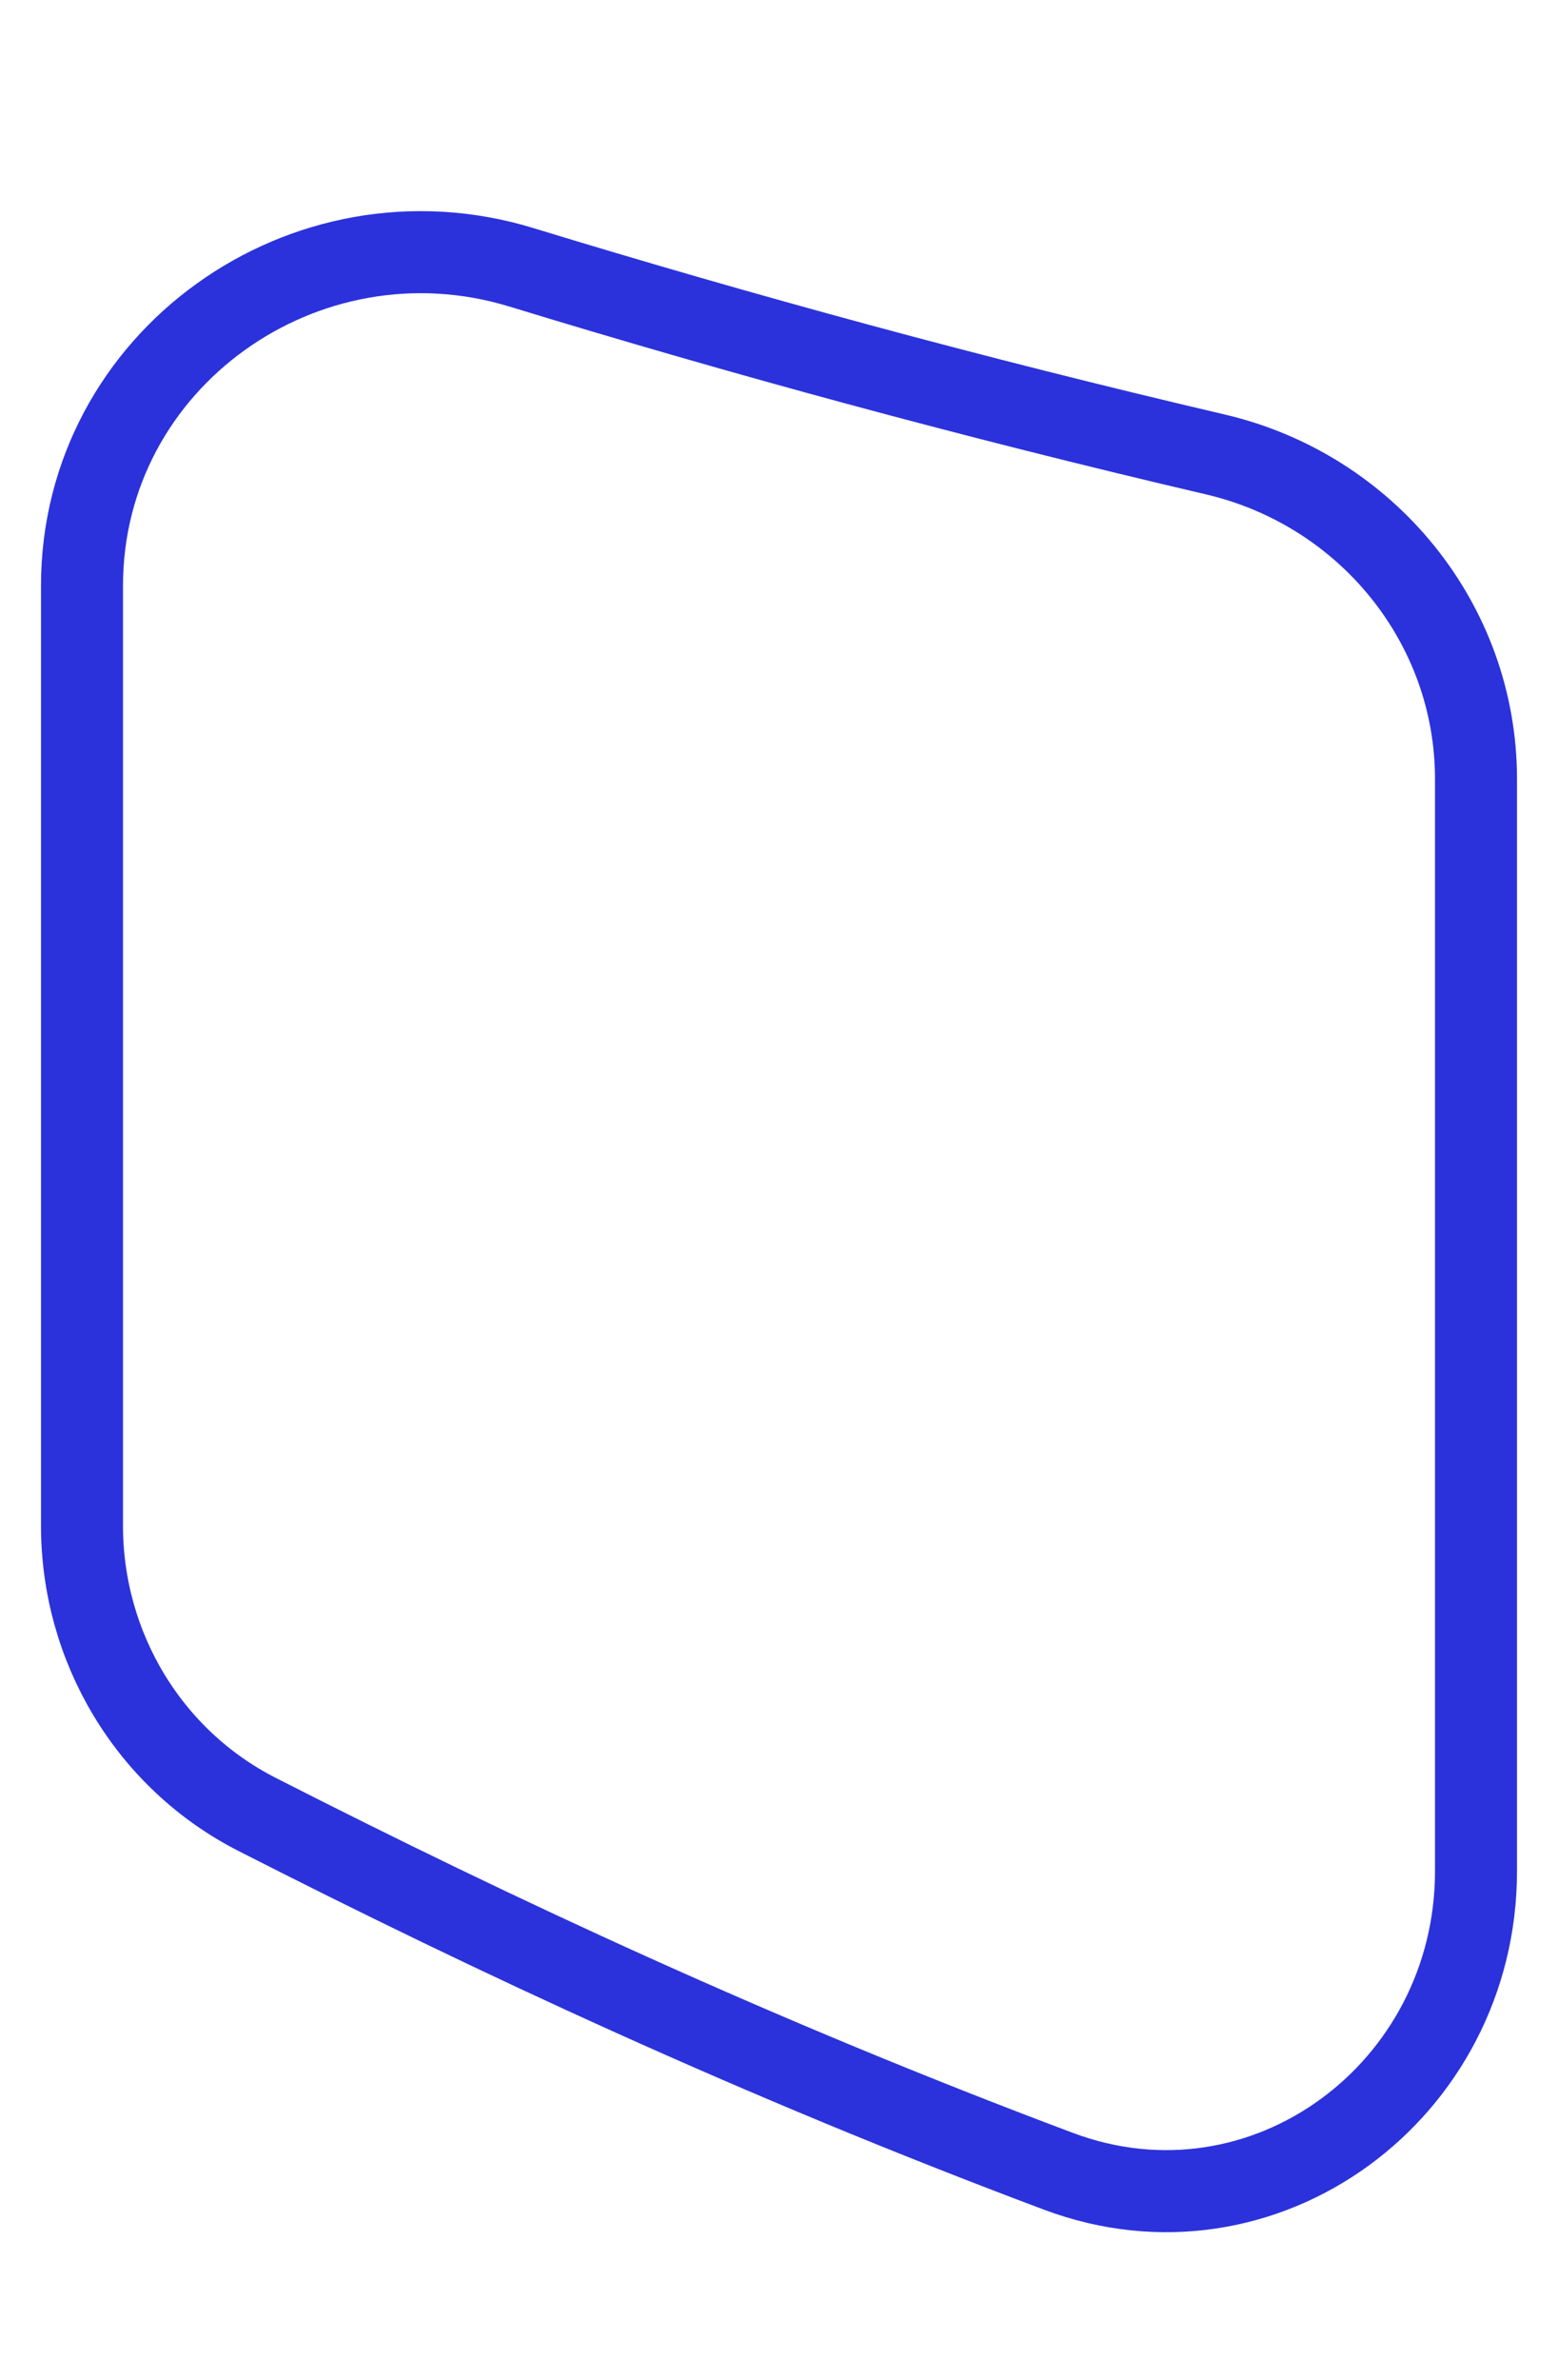 <svg width="19" height="29" viewBox="0 0 19 29" fill="none" xmlns="http://www.w3.org/2000/svg">
<path d="M3.136 22.11C1.816 21.438 1 20.073 1 18.592V7.138C1 4.383 3.721 2.452 6.357 3.257C9.024 4.072 11.836 4.84 14.823 5.538C16.668 5.97 18 7.598 18 9.493V22.8C18 25.48 15.415 27.399 12.907 26.458C9.242 25.084 6.006 23.572 3.136 22.11Z" stroke="#2B32DB"/>
</svg>
